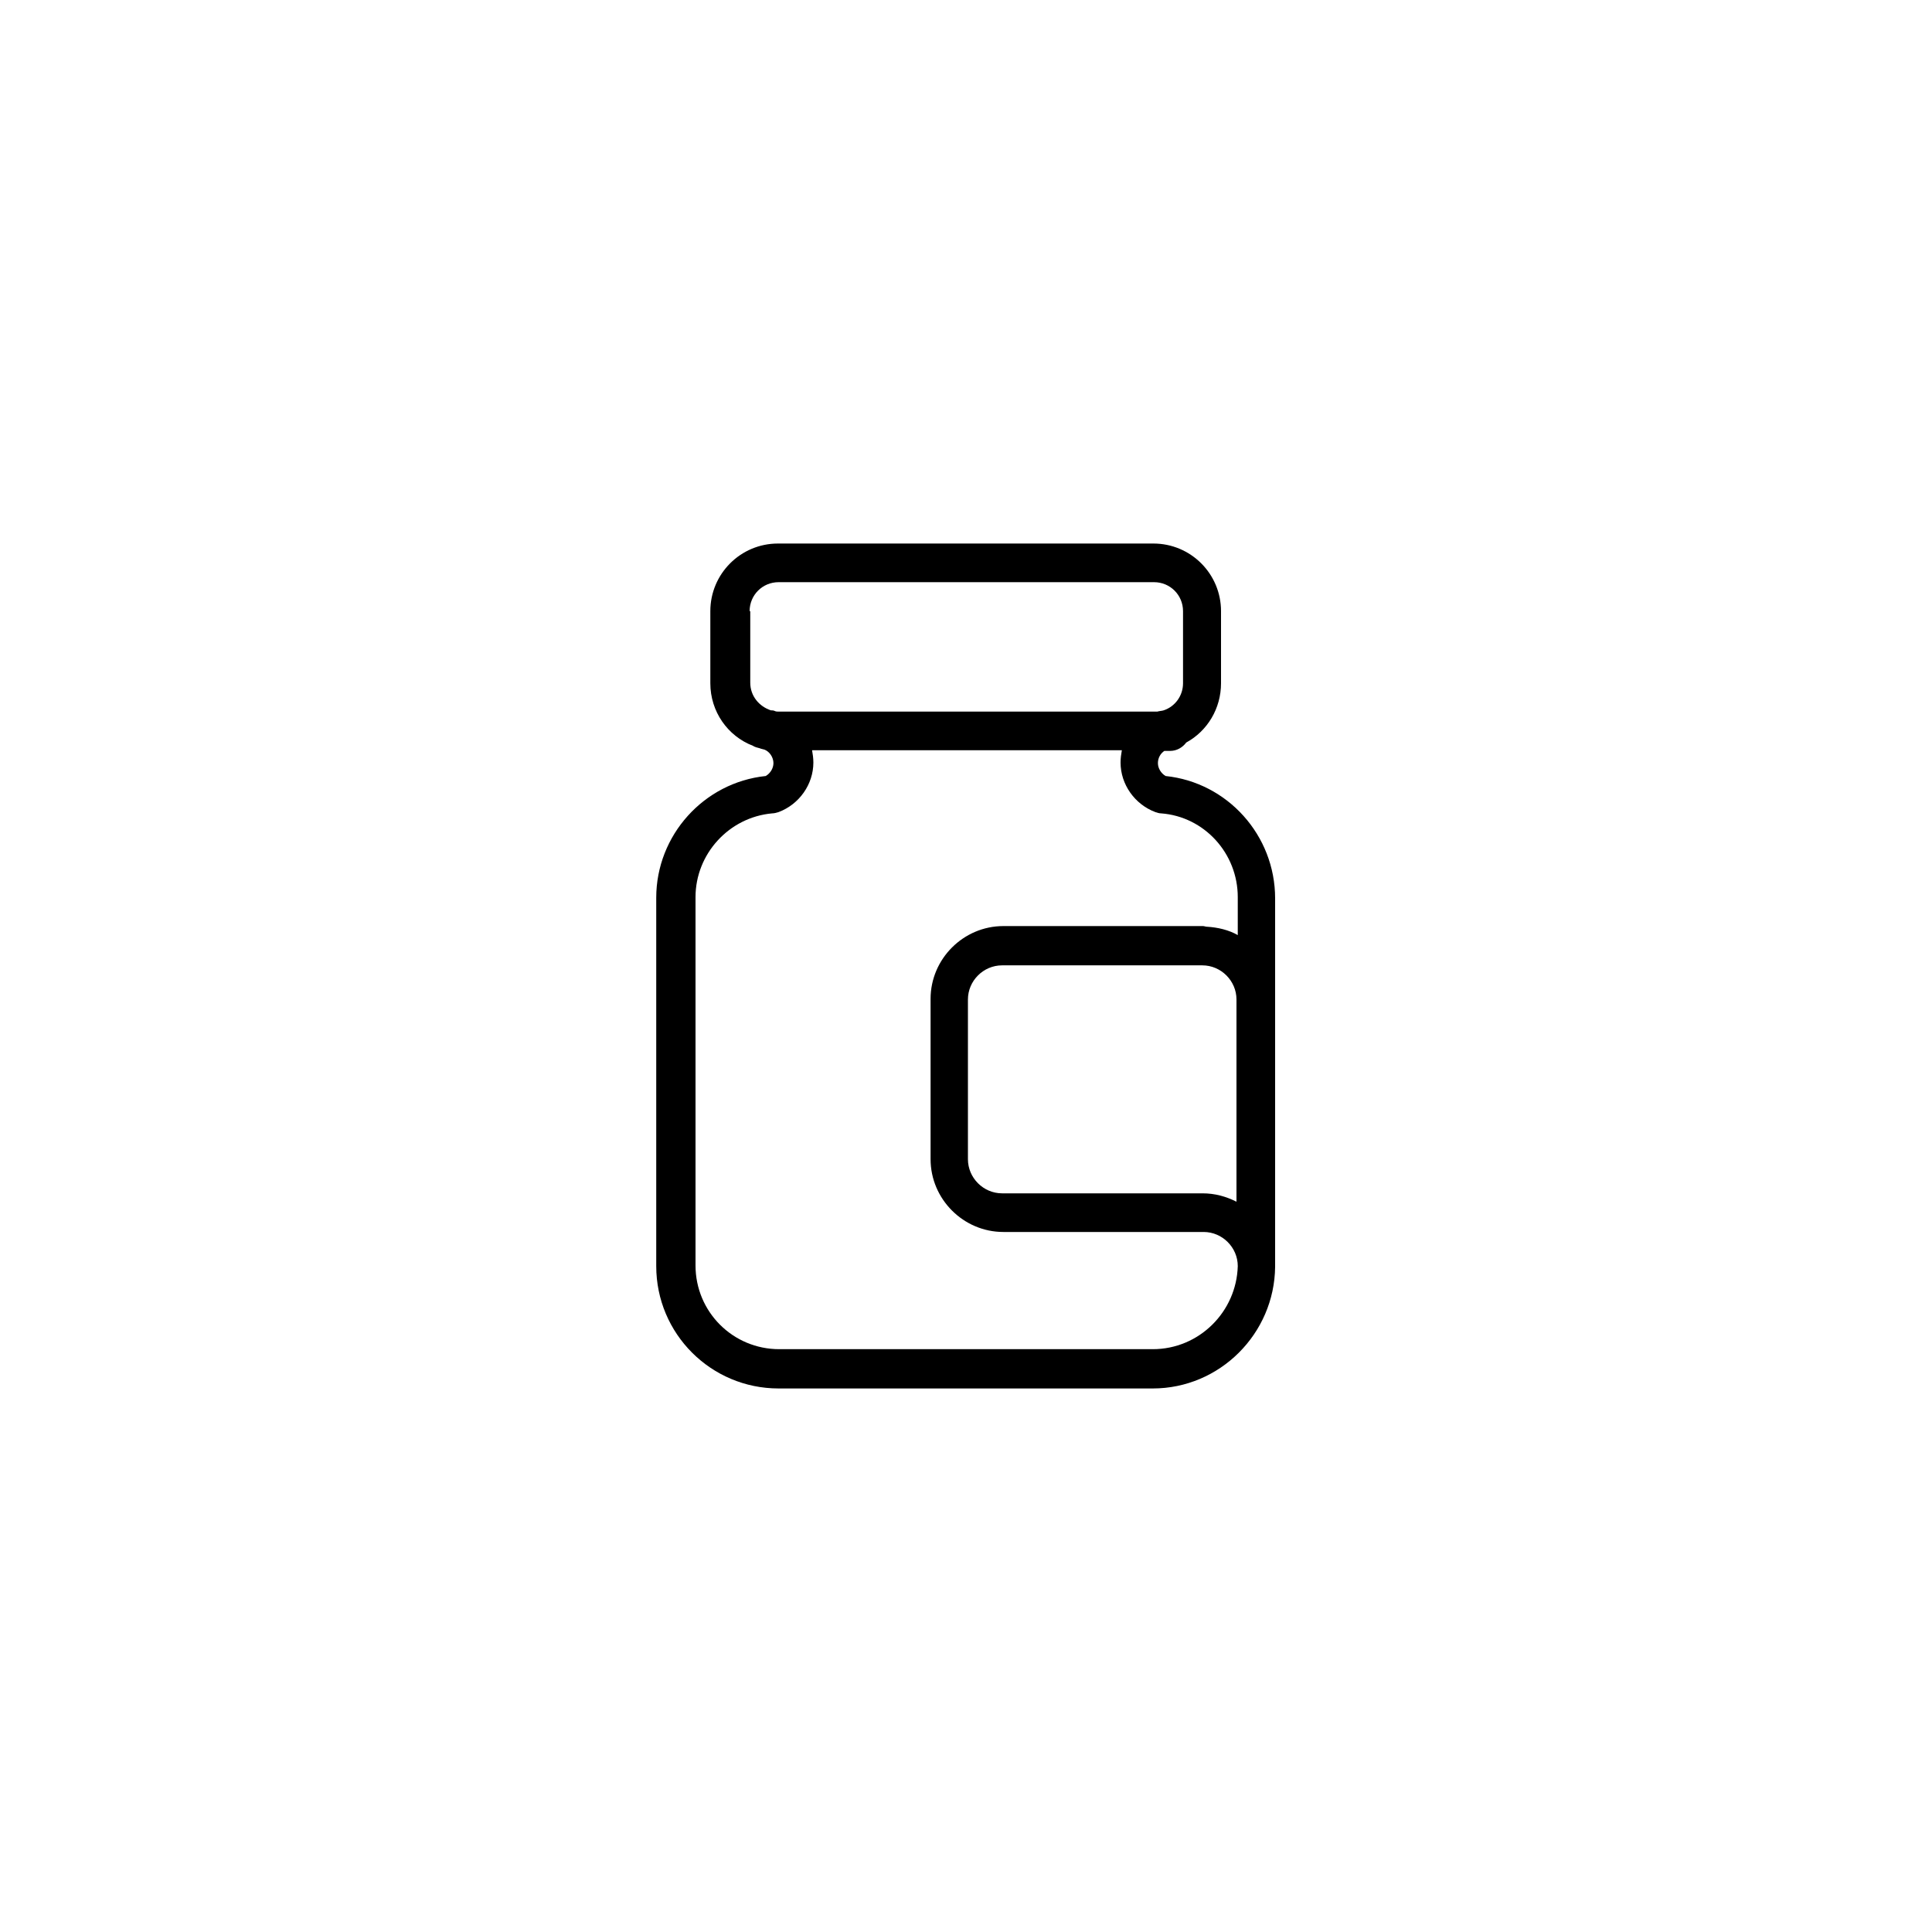 <?xml version="1.0" encoding="utf-8"?>
<!-- Generator: Adobe Illustrator 24.2.3, SVG Export Plug-In . SVG Version: 6.00 Build 0)  -->
<svg version="1.1" id="Layer_1" xmlns="http://www.w3.org/2000/svg" xmlns:xlink="http://www.w3.org/1999/xlink" x="0px" y="0px"
	 viewBox="0 0 300 300" style="enable-background:new 0 0 300 300;" xml:space="preserve">
<path d="M181,120.5c-0.7-0.4-1.2-1.2-1.2-2c0-0.8,0.4-1.5,1-1.9h0.9c1,0,1.9-0.5,2.5-1.3c3.3-1.8,5.4-5.3,5.4-9.2V94.9
	c0-5.8-4.7-10.5-10.5-10.5h-58.3c-5.8,0-10.5,4.7-10.5,10.5v11.2c0,4.4,2.7,8.2,6.6,9.7c0.3,0.2,0.7,0.3,1.1,0.4
	c0.2,0.1,0.4,0.1,0.7,0.2c0.8,0.3,1.4,1.2,1.4,2.1c0,0.8-0.5,1.6-1.2,2c-9.6,1-17,9.2-17,18.9v57.2c0,10.5,8.5,19,19,19h30.5H179
	c10.4,0,18.9-8.5,19-18.9c0,0,0,0,0,0c0,0,0,0,0,0c0,0,0,0,0,0v-57.2C198,129.7,190.6,121.5,181,120.5z M116.4,94.9
	c0-2.5,2-4.5,4.5-4.5h58.3c2.5,0,4.5,2,4.5,4.5v11.2c0,1.9-1.2,3.6-3,4.2c-0.3,0.1-0.7,0.1-1,0.2h-58.7c-0.3,0-0.5,0-0.7-0.1
	c-0.2-0.1-0.4-0.1-0.6-0.1c-1.8-0.6-3.2-2.2-3.2-4.3V94.9z M179,209.5h-27.5H121c-7.2,0-13-5.8-13-13v-57.2c0-6.7,5.2-12.4,11.9-13
	c0.3,0,0.7-0.1,1-0.2c3.2-1.2,5.4-4.3,5.4-7.7c0-0.7-0.1-1.3-0.2-1.9h48.1c-0.1,0.6-0.2,1.2-0.2,1.9c0,3.4,2.2,6.5,5.4,7.7
	c0.3,0.1,0.6,0.2,0.9,0.2c6.7,0.5,11.9,6.2,11.9,13v5.9c-1.4-0.8-3.1-1.2-4.8-1.3c-0.2,0-0.4-0.1-0.6-0.1h-31
	c-6.2,0-11.3,5.1-11.3,11.3V180c0,6.2,5.1,11.3,11.3,11.3h31.1c2.9,0,5.3,2.4,5.3,5.3C192,203.7,186.2,209.5,179,209.5z
	 M186.7,185.3h-31.1c-2.9,0-5.3-2.4-5.3-5.3v-24.8c0-2.9,2.4-5.3,5.3-5.3h30.7c0.1,0,0.2,0,0.4,0c2.9,0,5.3,2.4,5.3,5.3v31.4
	C190.4,185.8,188.7,185.3,186.7,185.3z"/>
</svg>
